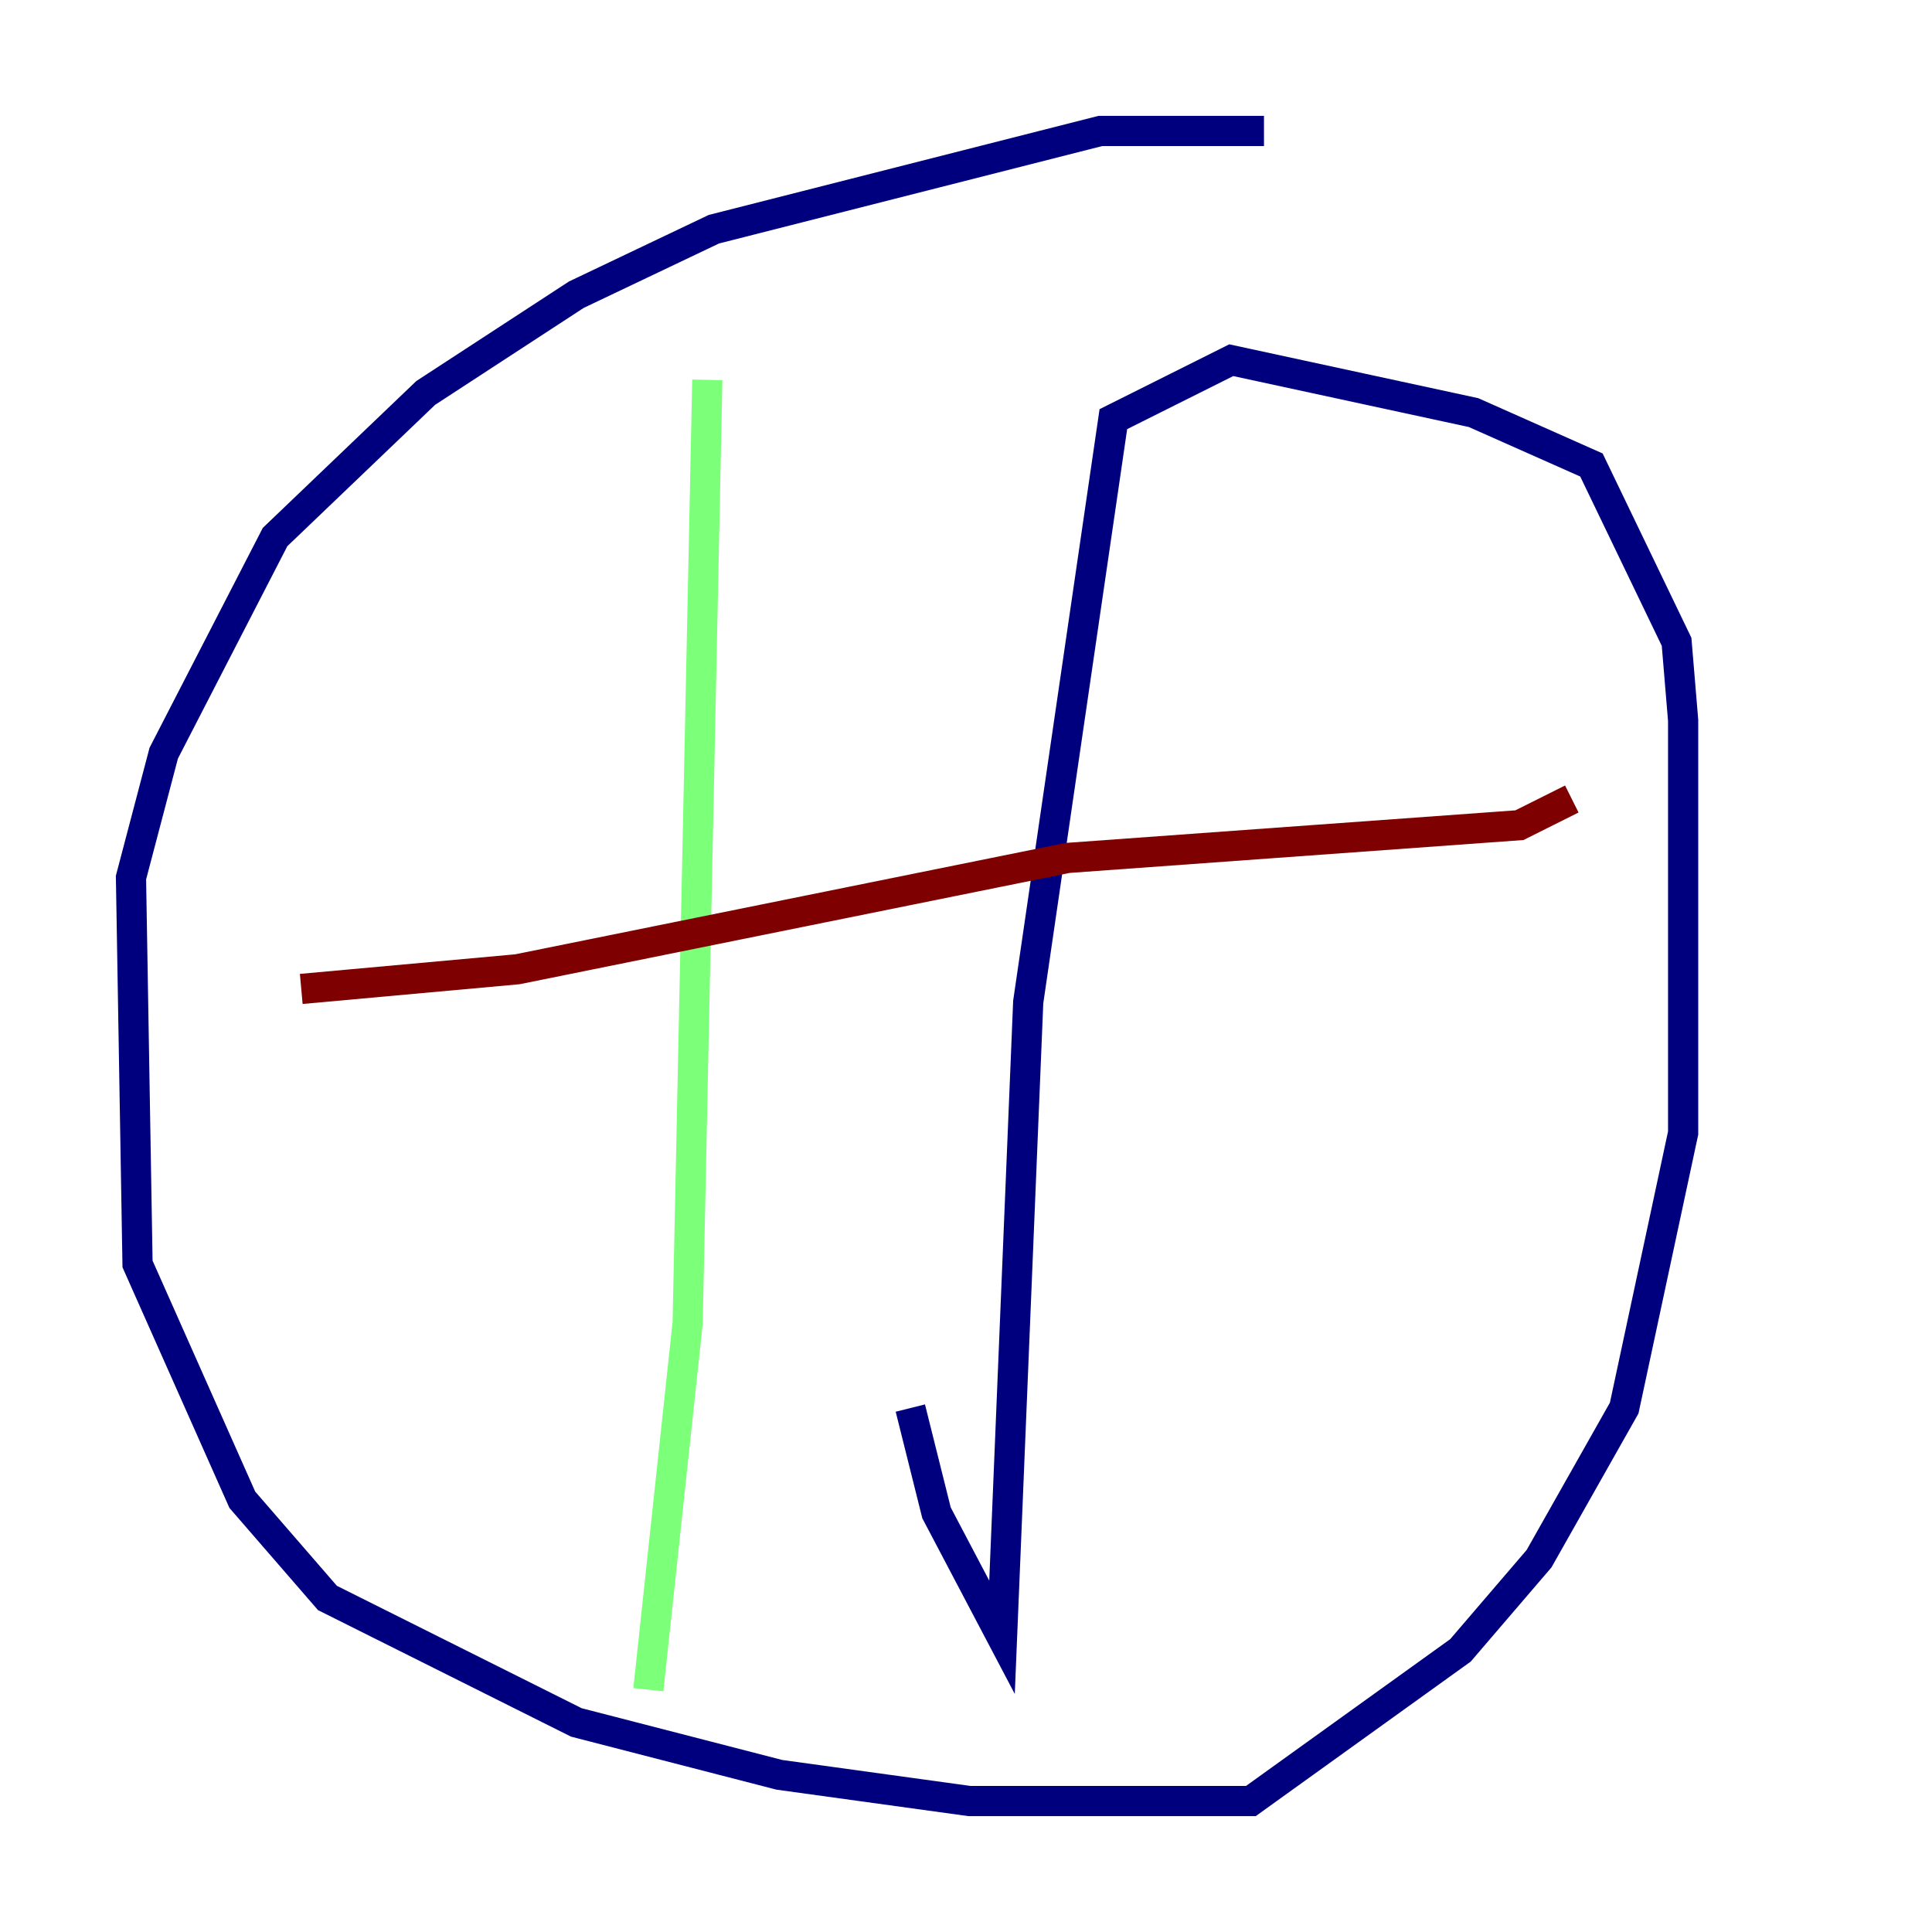<?xml version="1.0" encoding="utf-8" ?>
<svg baseProfile="tiny" height="128" version="1.2" viewBox="0,0,128,128" width="128" xmlns="http://www.w3.org/2000/svg" xmlns:ev="http://www.w3.org/2001/xml-events" xmlns:xlink="http://www.w3.org/1999/xlink"><defs /><polyline fill="none" points="83.742,8.678 72.895,8.678 47.295,15.186 38.183,19.525 28.203,26.034 18.224,35.58 10.848,49.898 8.678,58.142 9.112,83.742 16.054,99.363 21.695,105.871 38.183,114.115 51.634,117.586 64.217,119.322 82.875,119.322 96.759,109.342 101.966,103.268 107.607,93.288 111.512,75.064 111.512,47.729 111.078,42.522 105.437,30.807 97.627,27.336 81.573,23.864 73.763,27.77 68.122,66.386 66.386,108.475 62.047,100.231 60.312,93.288" stroke="#00007f" stroke-width="2" /><polyline fill="none" points="46.861,25.166 45.559,87.647 42.956,111.946" stroke="#7cff79" stroke-width="2" /><polyline fill="none" points="19.959,65.519 34.278,64.217 70.725,56.841 100.664,54.671 104.136,52.936" stroke="#7f0000" stroke-width="2" /></svg>